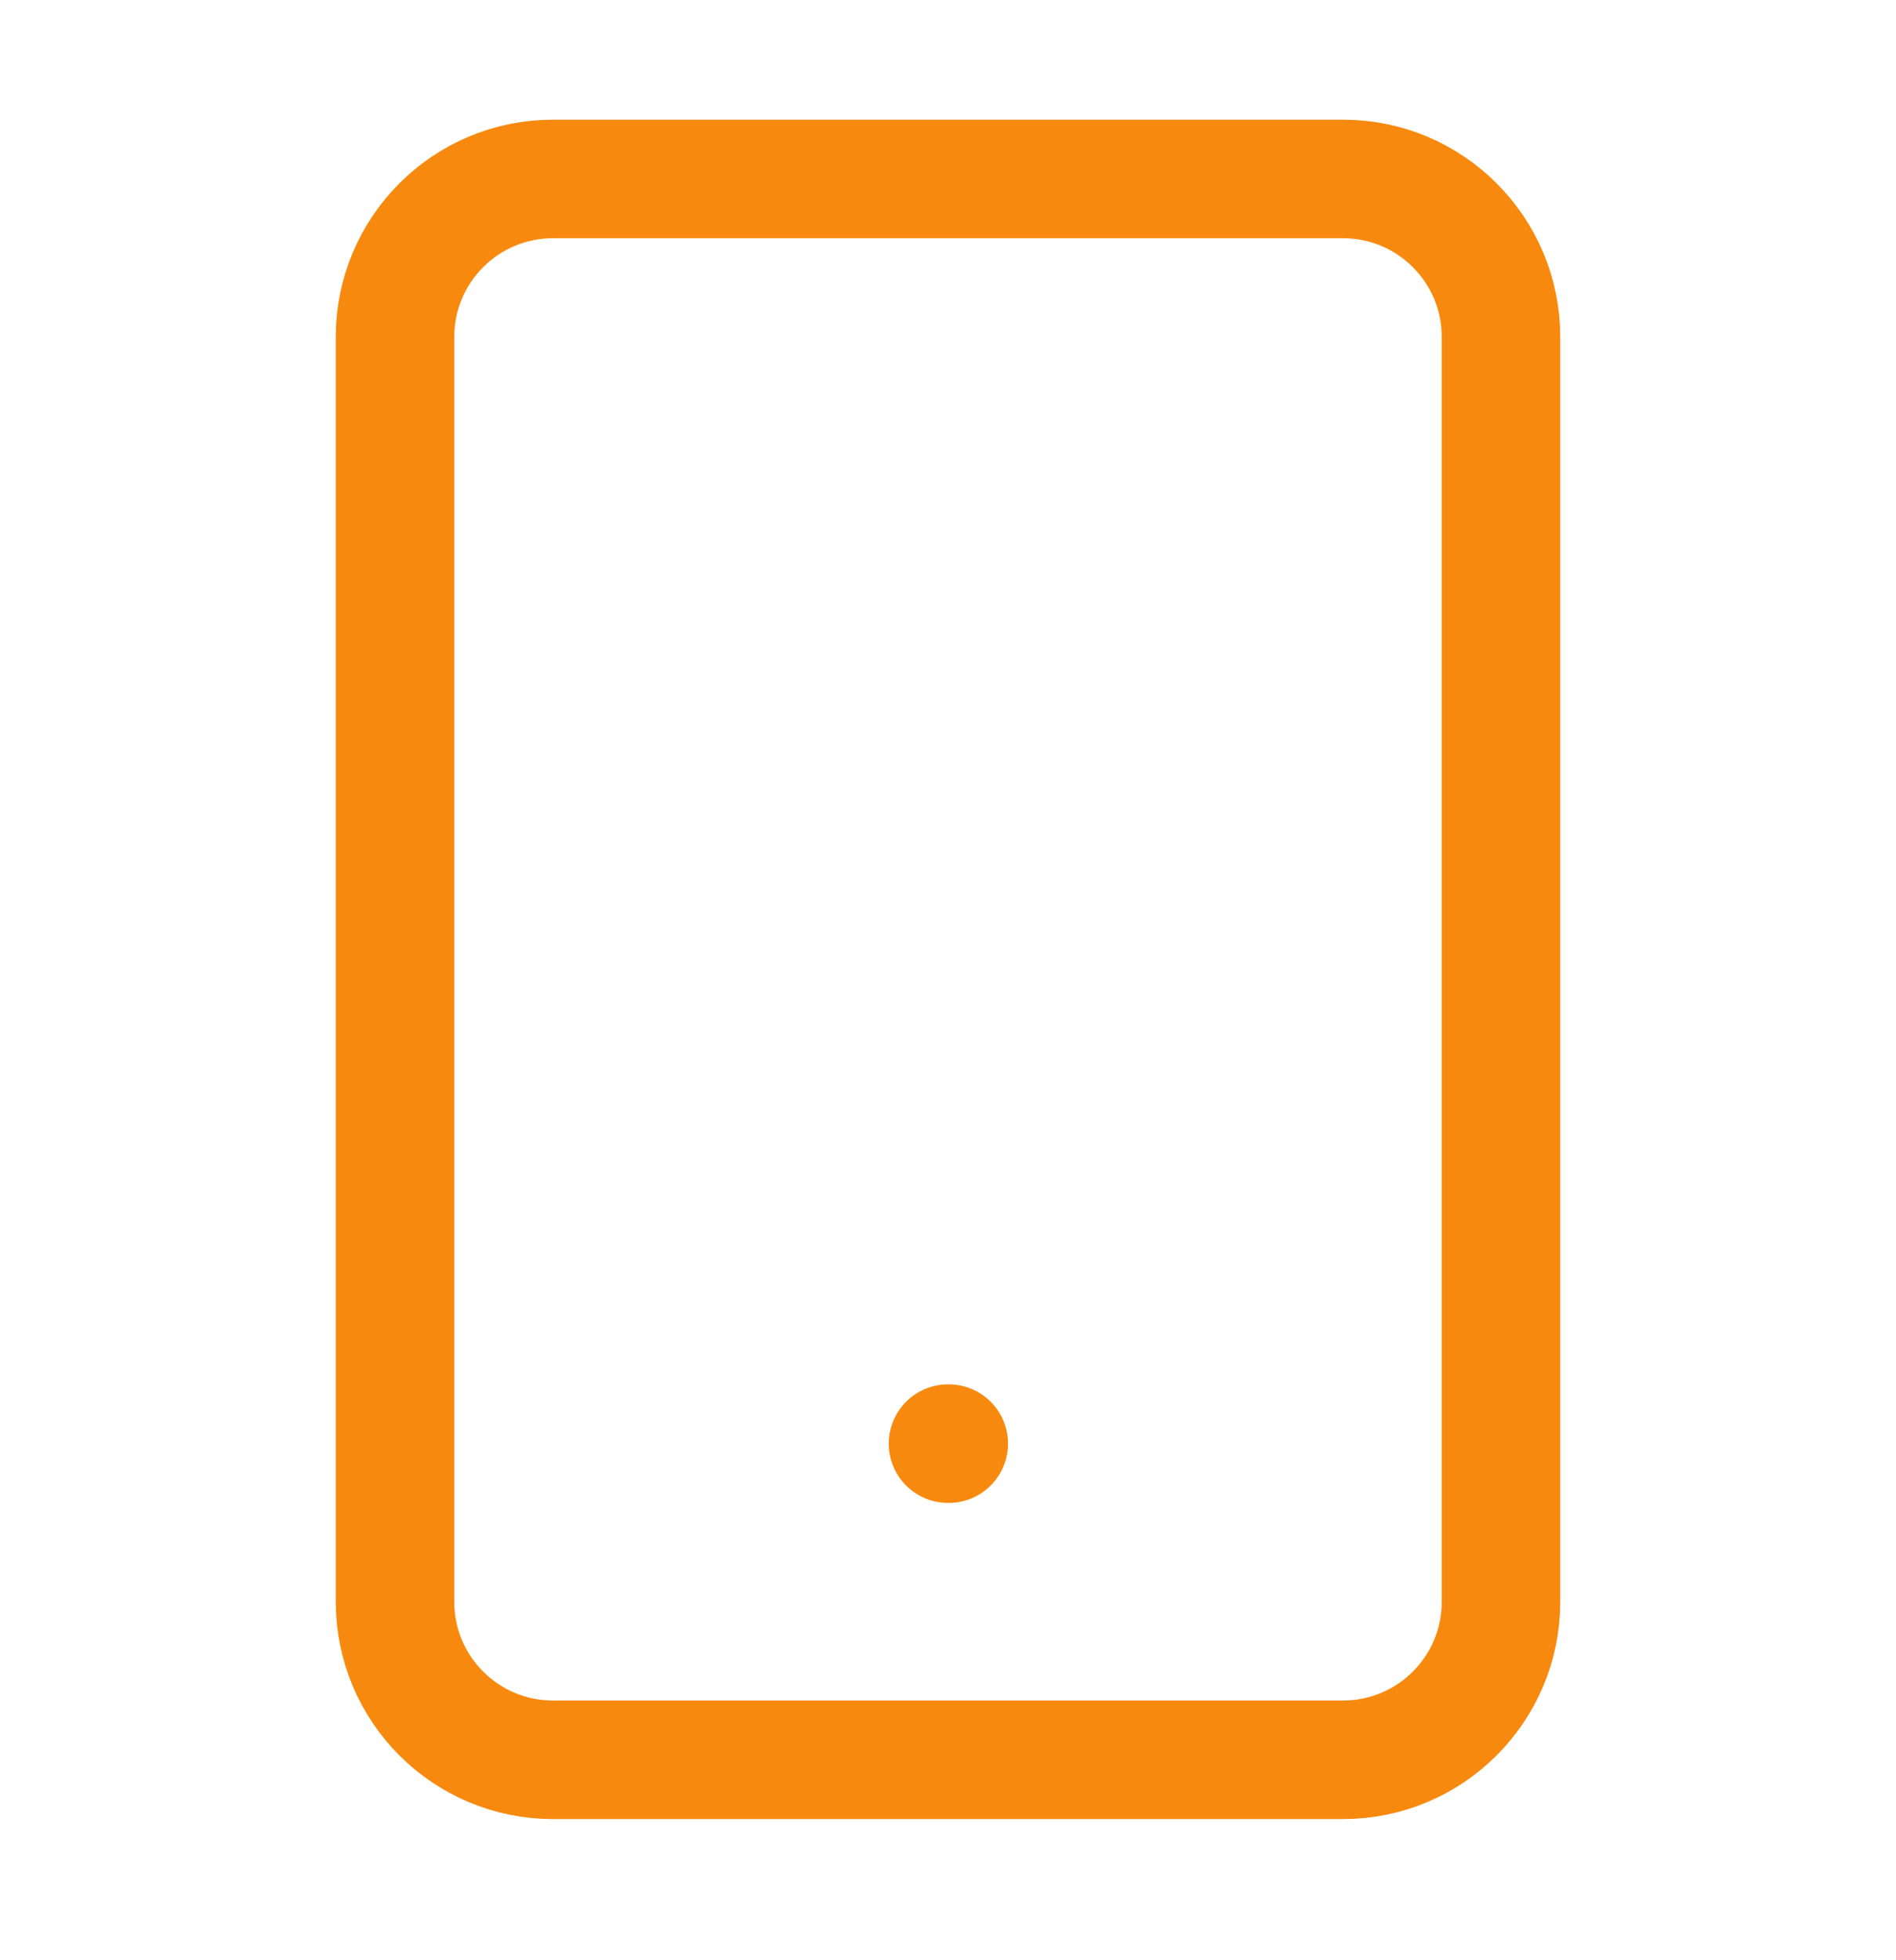 <svg width="30" height="31" viewBox="0 0 30 31" fill="none" xmlns="http://www.w3.org/2000/svg">
<path d="M21.25 2.83H8.75C7.369 2.83 6.25 3.949 6.25 5.33V25.33C6.25 26.711 7.369 27.83 8.75 27.83H21.25C22.631 27.83 23.75 26.711 23.75 25.33V5.33C23.75 3.949 22.631 2.83 21.25 2.83Z" stroke="#F78A0E" stroke-width="1.875" stroke-linecap="round" stroke-linejoin="round"/>
<path d="M15 22.83H15.012" stroke="#F78A0E" stroke-width="1.875" stroke-linecap="round" stroke-linejoin="round"/>
</svg>
